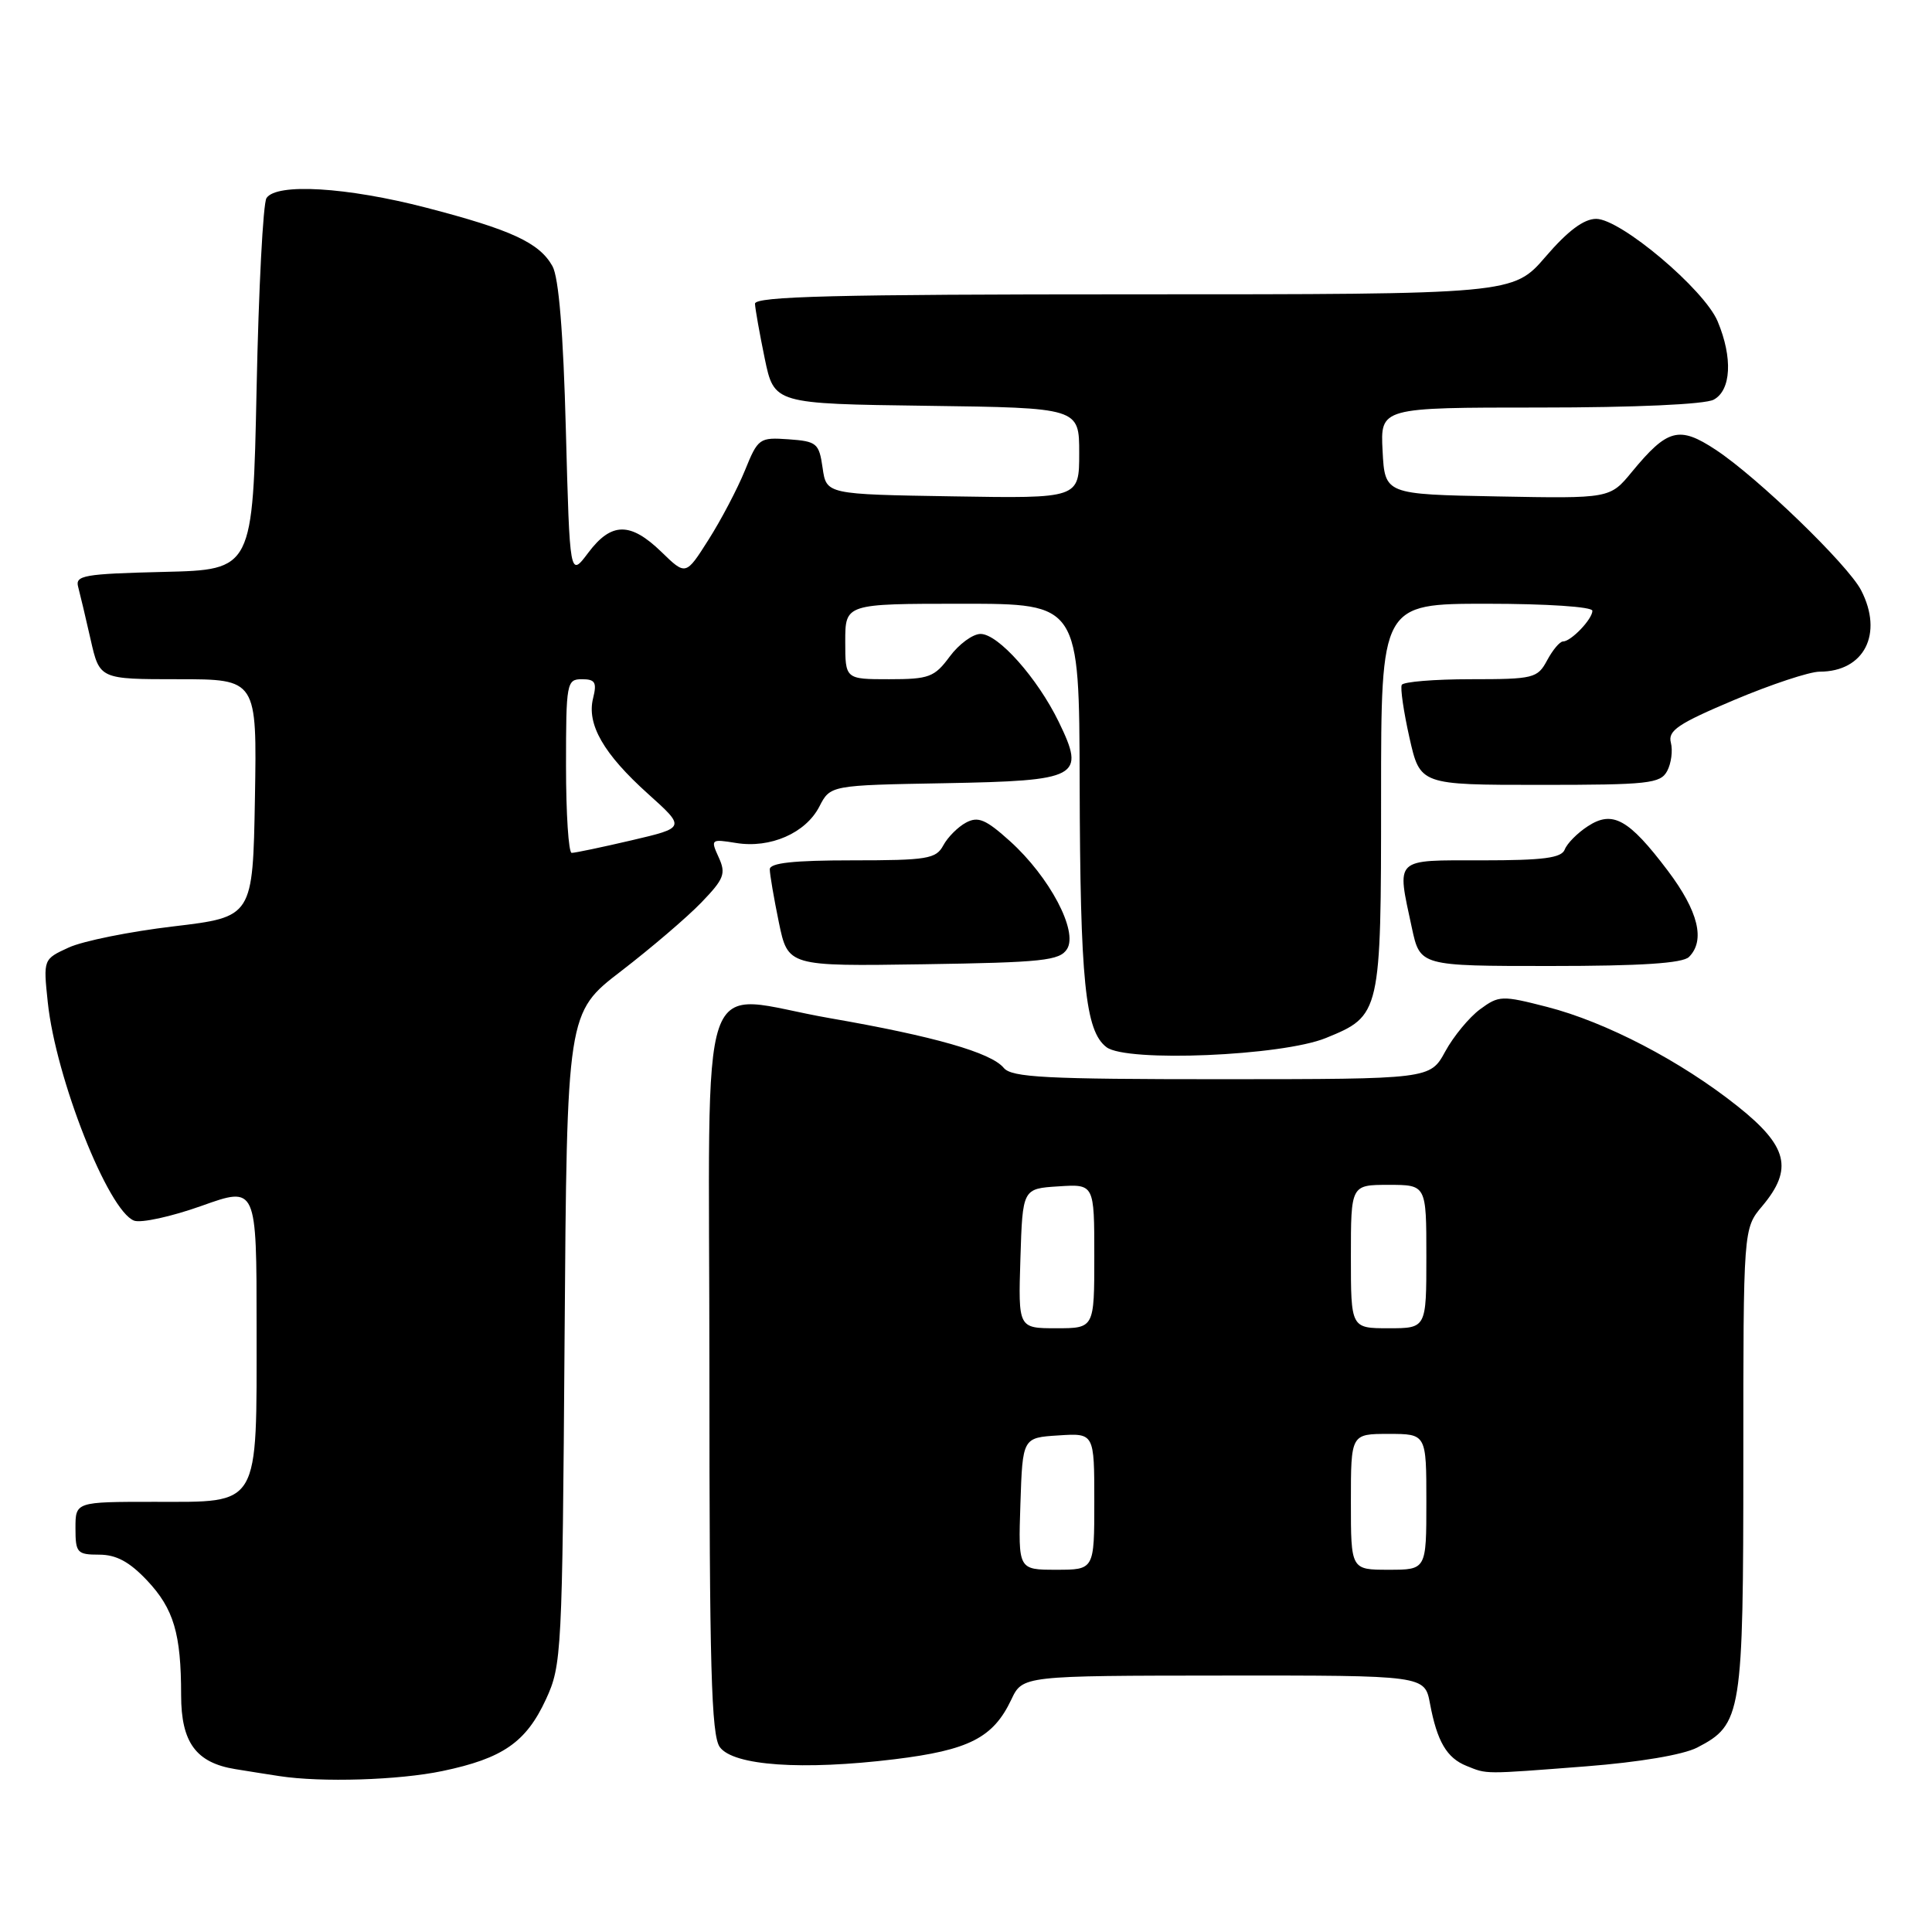 <?xml version="1.0" encoding="UTF-8" standalone="no"?>
<!DOCTYPE svg PUBLIC "-//W3C//DTD SVG 1.1//EN" "http://www.w3.org/Graphics/SVG/1.1/DTD/svg11.dtd" >
<svg xmlns="http://www.w3.org/2000/svg" xmlns:xlink="http://www.w3.org/1999/xlink" version="1.1" viewBox="0 0 256 256">
 <g >
 <path fill="currentColor"
d=" M 58.63 234.67 C 66.62 233.00 69.71 230.86 72.34 225.17 C 74.43 220.65 74.51 219.10 74.81 177.34 C 75.12 134.19 75.12 134.19 82.31 128.67 C 86.26 125.63 91.04 121.55 92.92 119.60 C 95.95 116.46 96.22 115.77 95.23 113.60 C 94.14 111.21 94.20 111.16 97.54 111.70 C 102.07 112.44 106.75 110.39 108.56 106.89 C 110.02 104.05 110.02 104.05 125.15 103.78 C 143.03 103.45 143.86 103.01 140.29 95.65 C 137.46 89.84 132.27 84.00 129.93 84.00 C 128.90 84.00 127.06 85.35 125.84 87.00 C 123.82 89.73 123.11 90.00 117.81 90.00 C 112.00 90.00 112.00 90.00 112.00 85.00 C 112.00 80.00 112.00 80.00 127.50 80.00 C 143.00 80.00 143.00 80.00 143.06 103.75 C 143.13 130.06 143.79 136.62 146.62 138.76 C 149.28 140.78 169.87 139.92 175.69 137.54 C 182.95 134.58 183.00 134.35 183.00 105.54 C 183.00 80.00 183.00 80.00 197.00 80.00 C 204.95 80.00 211.00 80.40 211.00 80.93 C 211.00 82.04 208.17 85.00 207.10 85.00 C 206.68 85.00 205.74 86.12 205.00 87.50 C 203.73 89.87 203.22 90.00 194.89 90.00 C 190.07 90.00 185.95 90.34 185.74 90.75 C 185.53 91.16 185.99 94.31 186.76 97.75 C 188.17 104.00 188.17 104.00 204.05 104.00 C 218.44 104.00 220.02 103.83 220.91 102.16 C 221.45 101.15 221.67 99.46 221.40 98.41 C 220.98 96.81 222.35 95.89 229.79 92.75 C 234.67 90.69 239.77 89.00 241.11 89.00 C 247.03 89.00 249.59 83.97 246.60 78.20 C 244.83 74.80 232.85 63.22 227.33 59.59 C 222.49 56.40 220.95 56.81 216.24 62.52 C 213.33 66.06 213.33 66.06 198.41 65.78 C 183.50 65.50 183.50 65.50 183.20 59.75 C 182.90 54.00 182.90 54.00 204.02 54.00 C 216.66 54.00 225.91 53.58 227.07 52.96 C 229.39 51.72 229.62 47.41 227.60 42.59 C 225.84 38.36 214.74 29.00 211.50 29.00 C 209.87 29.00 207.74 30.59 204.81 34.00 C 200.50 39.00 200.50 39.00 150.25 39.00 C 110.69 39.00 100.01 39.27 100.04 40.25 C 100.07 40.94 100.65 44.20 101.33 47.50 C 102.58 53.50 102.58 53.50 122.79 53.77 C 143.00 54.04 143.00 54.04 143.00 60.04 C 143.00 66.05 143.00 66.05 126.25 65.77 C 109.50 65.50 109.50 65.50 109.00 62.00 C 108.53 58.73 108.24 58.48 104.50 58.21 C 100.62 57.94 100.44 58.06 98.70 62.35 C 97.71 64.78 95.54 68.91 93.88 71.52 C 90.87 76.27 90.87 76.27 87.64 73.13 C 83.52 69.14 81.00 69.17 77.94 73.25 C 75.50 76.50 75.50 76.50 74.98 57.00 C 74.64 44.05 74.04 36.75 73.20 35.26 C 71.46 32.16 67.76 30.45 56.48 27.52 C 45.96 24.79 36.62 24.23 35.31 26.25 C 34.86 26.94 34.27 38.30 34.00 51.50 C 33.50 75.50 33.50 75.50 21.69 75.78 C 11.09 76.04 9.93 76.24 10.36 77.78 C 10.61 78.73 11.36 81.86 12.01 84.75 C 13.20 90.00 13.20 90.00 23.63 90.00 C 34.05 90.00 34.05 90.00 33.78 105.75 C 33.50 121.50 33.50 121.50 23.00 122.75 C 17.22 123.43 10.98 124.69 9.11 125.55 C 5.73 127.10 5.73 127.10 6.33 132.80 C 7.39 142.87 14.33 160.42 17.76 161.74 C 18.68 162.09 22.71 161.21 26.72 159.78 C 34.00 157.18 34.00 157.18 34.00 175.87 C 34.00 199.97 34.57 199.00 20.44 199.00 C 10.00 199.00 10.00 199.00 10.00 202.50 C 10.00 205.75 10.22 206.00 13.13 206.00 C 15.40 206.00 17.15 206.94 19.49 209.42 C 23.02 213.17 24.00 216.46 24.00 224.62 C 24.00 230.89 25.98 233.58 31.19 234.42 C 33.01 234.72 35.62 235.13 37.00 235.34 C 42.59 236.20 52.86 235.88 58.63 234.67 Z  M 210.16 234.05 C 217.21 233.50 223.03 232.52 224.89 231.56 C 230.80 228.50 231.00 227.24 231.00 193.44 C 231.00 162.79 231.00 162.79 233.50 159.82 C 237.64 154.90 236.90 151.88 230.25 146.59 C 222.73 140.60 212.79 135.42 204.99 133.42 C 199.00 131.88 198.61 131.90 196.11 133.74 C 194.68 134.80 192.60 137.31 191.50 139.33 C 189.50 142.99 189.50 142.99 161.87 143.00 C 138.56 143.00 134.05 142.77 133.00 141.50 C 131.32 139.47 123.76 137.31 110.00 134.92 C 92.01 131.80 94.00 125.98 94.00 181.83 C 94.00 220.87 94.25 229.96 95.38 231.50 C 97.18 233.97 106.33 234.60 118.53 233.11 C 128.40 231.90 131.60 230.27 134.00 225.21 C 135.50 222.04 135.50 222.04 162.14 222.02 C 188.78 222.00 188.78 222.00 189.48 225.73 C 190.42 230.75 191.70 232.94 194.32 233.99 C 197.10 235.11 196.45 235.11 210.16 234.05 Z  M 141.39 125.75 C 142.88 123.39 139.08 116.20 133.83 111.46 C 130.62 108.57 129.61 108.14 128.00 109.00 C 126.92 109.58 125.57 110.94 124.99 112.02 C 124.03 113.81 122.86 114.00 112.96 114.00 C 105.16 114.00 102.00 114.34 102.00 115.19 C 102.00 115.84 102.54 119.00 103.20 122.21 C 104.41 128.04 104.41 128.04 122.35 127.77 C 138.17 127.53 140.41 127.29 141.39 125.75 Z  M 223.80 126.80 C 225.99 124.61 225.04 120.74 220.99 115.37 C 215.81 108.51 213.67 107.33 210.38 109.49 C 209.01 110.38 207.64 111.77 207.34 112.56 C 206.91 113.69 204.52 114.00 196.39 114.00 C 184.60 114.00 185.07 113.55 187.08 122.95 C 188.17 128.00 188.17 128.00 205.38 128.00 C 217.44 128.00 222.96 127.64 223.80 126.80 Z  M 75.00 101.50 C 75.00 90.47 75.09 90.00 77.11 90.00 C 78.86 90.00 79.11 90.42 78.59 92.51 C 77.72 95.97 79.97 99.89 85.88 105.20 C 90.85 109.67 90.85 109.67 83.67 111.35 C 79.73 112.27 76.16 113.02 75.75 113.01 C 75.34 113.01 75.00 107.83 75.00 101.50 Z  M 135.21 199.25 C 135.50 190.50 135.50 190.50 140.25 190.20 C 145.00 189.89 145.00 189.89 145.00 198.95 C 145.00 208.00 145.00 208.00 139.96 208.00 C 134.92 208.00 134.92 208.00 135.21 199.25 Z  M 179.00 199.00 C 179.00 190.00 179.00 190.00 184.00 190.00 C 189.00 190.00 189.00 190.00 189.00 199.00 C 189.00 208.00 189.00 208.00 184.00 208.00 C 179.00 208.00 179.00 208.00 179.00 199.00 Z  M 135.21 166.75 C 135.50 157.50 135.50 157.50 140.25 157.20 C 145.00 156.89 145.00 156.89 145.00 166.45 C 145.00 176.00 145.00 176.00 139.96 176.00 C 134.92 176.00 134.92 176.00 135.21 166.75 Z  M 179.00 166.50 C 179.00 157.00 179.00 157.00 184.00 157.00 C 189.00 157.00 189.00 157.00 189.00 166.50 C 189.00 176.00 189.00 176.00 184.00 176.00 C 179.00 176.00 179.00 176.00 179.00 166.50 Z "/>
</g>
</svg>